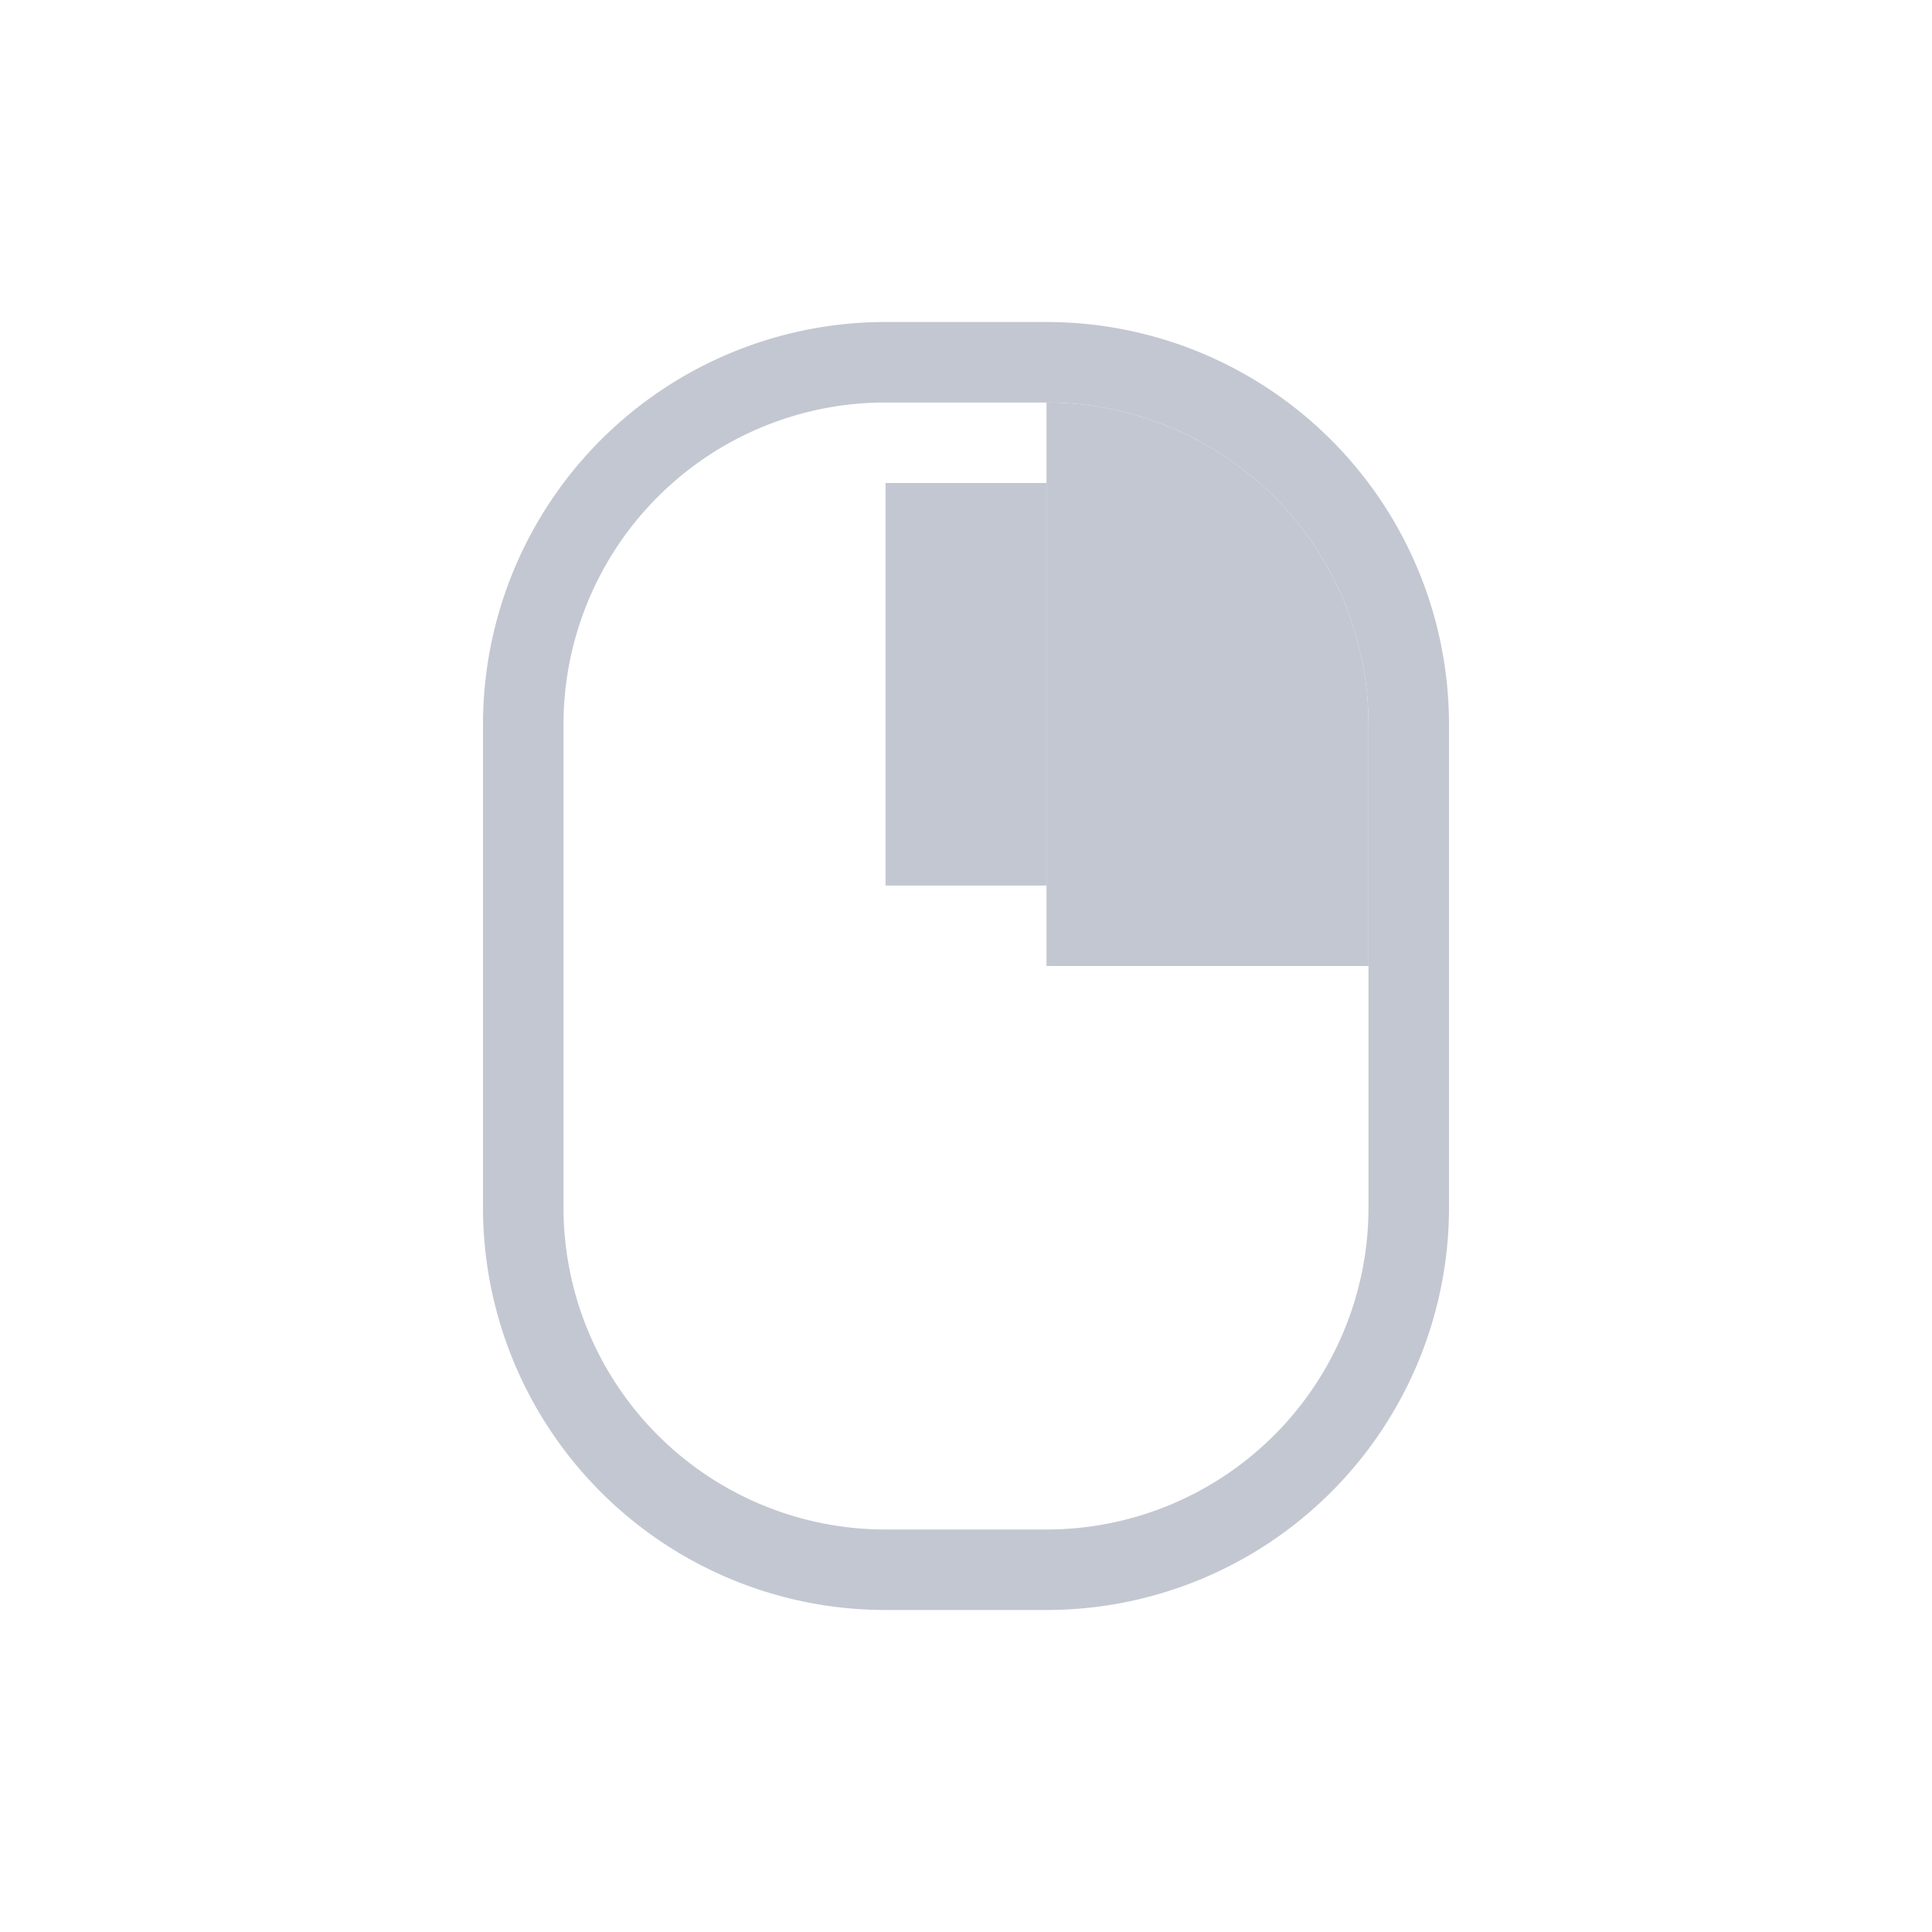 <svg xmlns="http://www.w3.org/2000/svg" height="24" width="24" viewBox="0 0 24 24">
  <style type="text/css" id="current-color-scheme">
        .ColorScheme-Text {
            color:#eff0f1;
        }
        .ColorScheme-Highlight {
            color:#3daee9;
        }
    </style>
  <g transform="translate(1,1)">
    <path d="M10 3a5 5 0 0 0-5 5v6a5 5 0 0 0 5 5h2a5 5 0 0 0 5-5V8a5 5 0 0 0-5-5zm0 1h2a4 4 0 0 1 4 4v6a4 4 0 0 1-4 4h-2a4 4 0 0 1-4-4V8a4 4 0 0 1 4-4zm0 1v5h2V5z" fill="#c3c7d1" class="ColorScheme-Text"/>
    <path d="M12 4v7h4V8a4 4 0 0 0-4-4z" fill="#c3c7d1" class="ColorScheme-Highlight"/>
  </g>
</svg>
